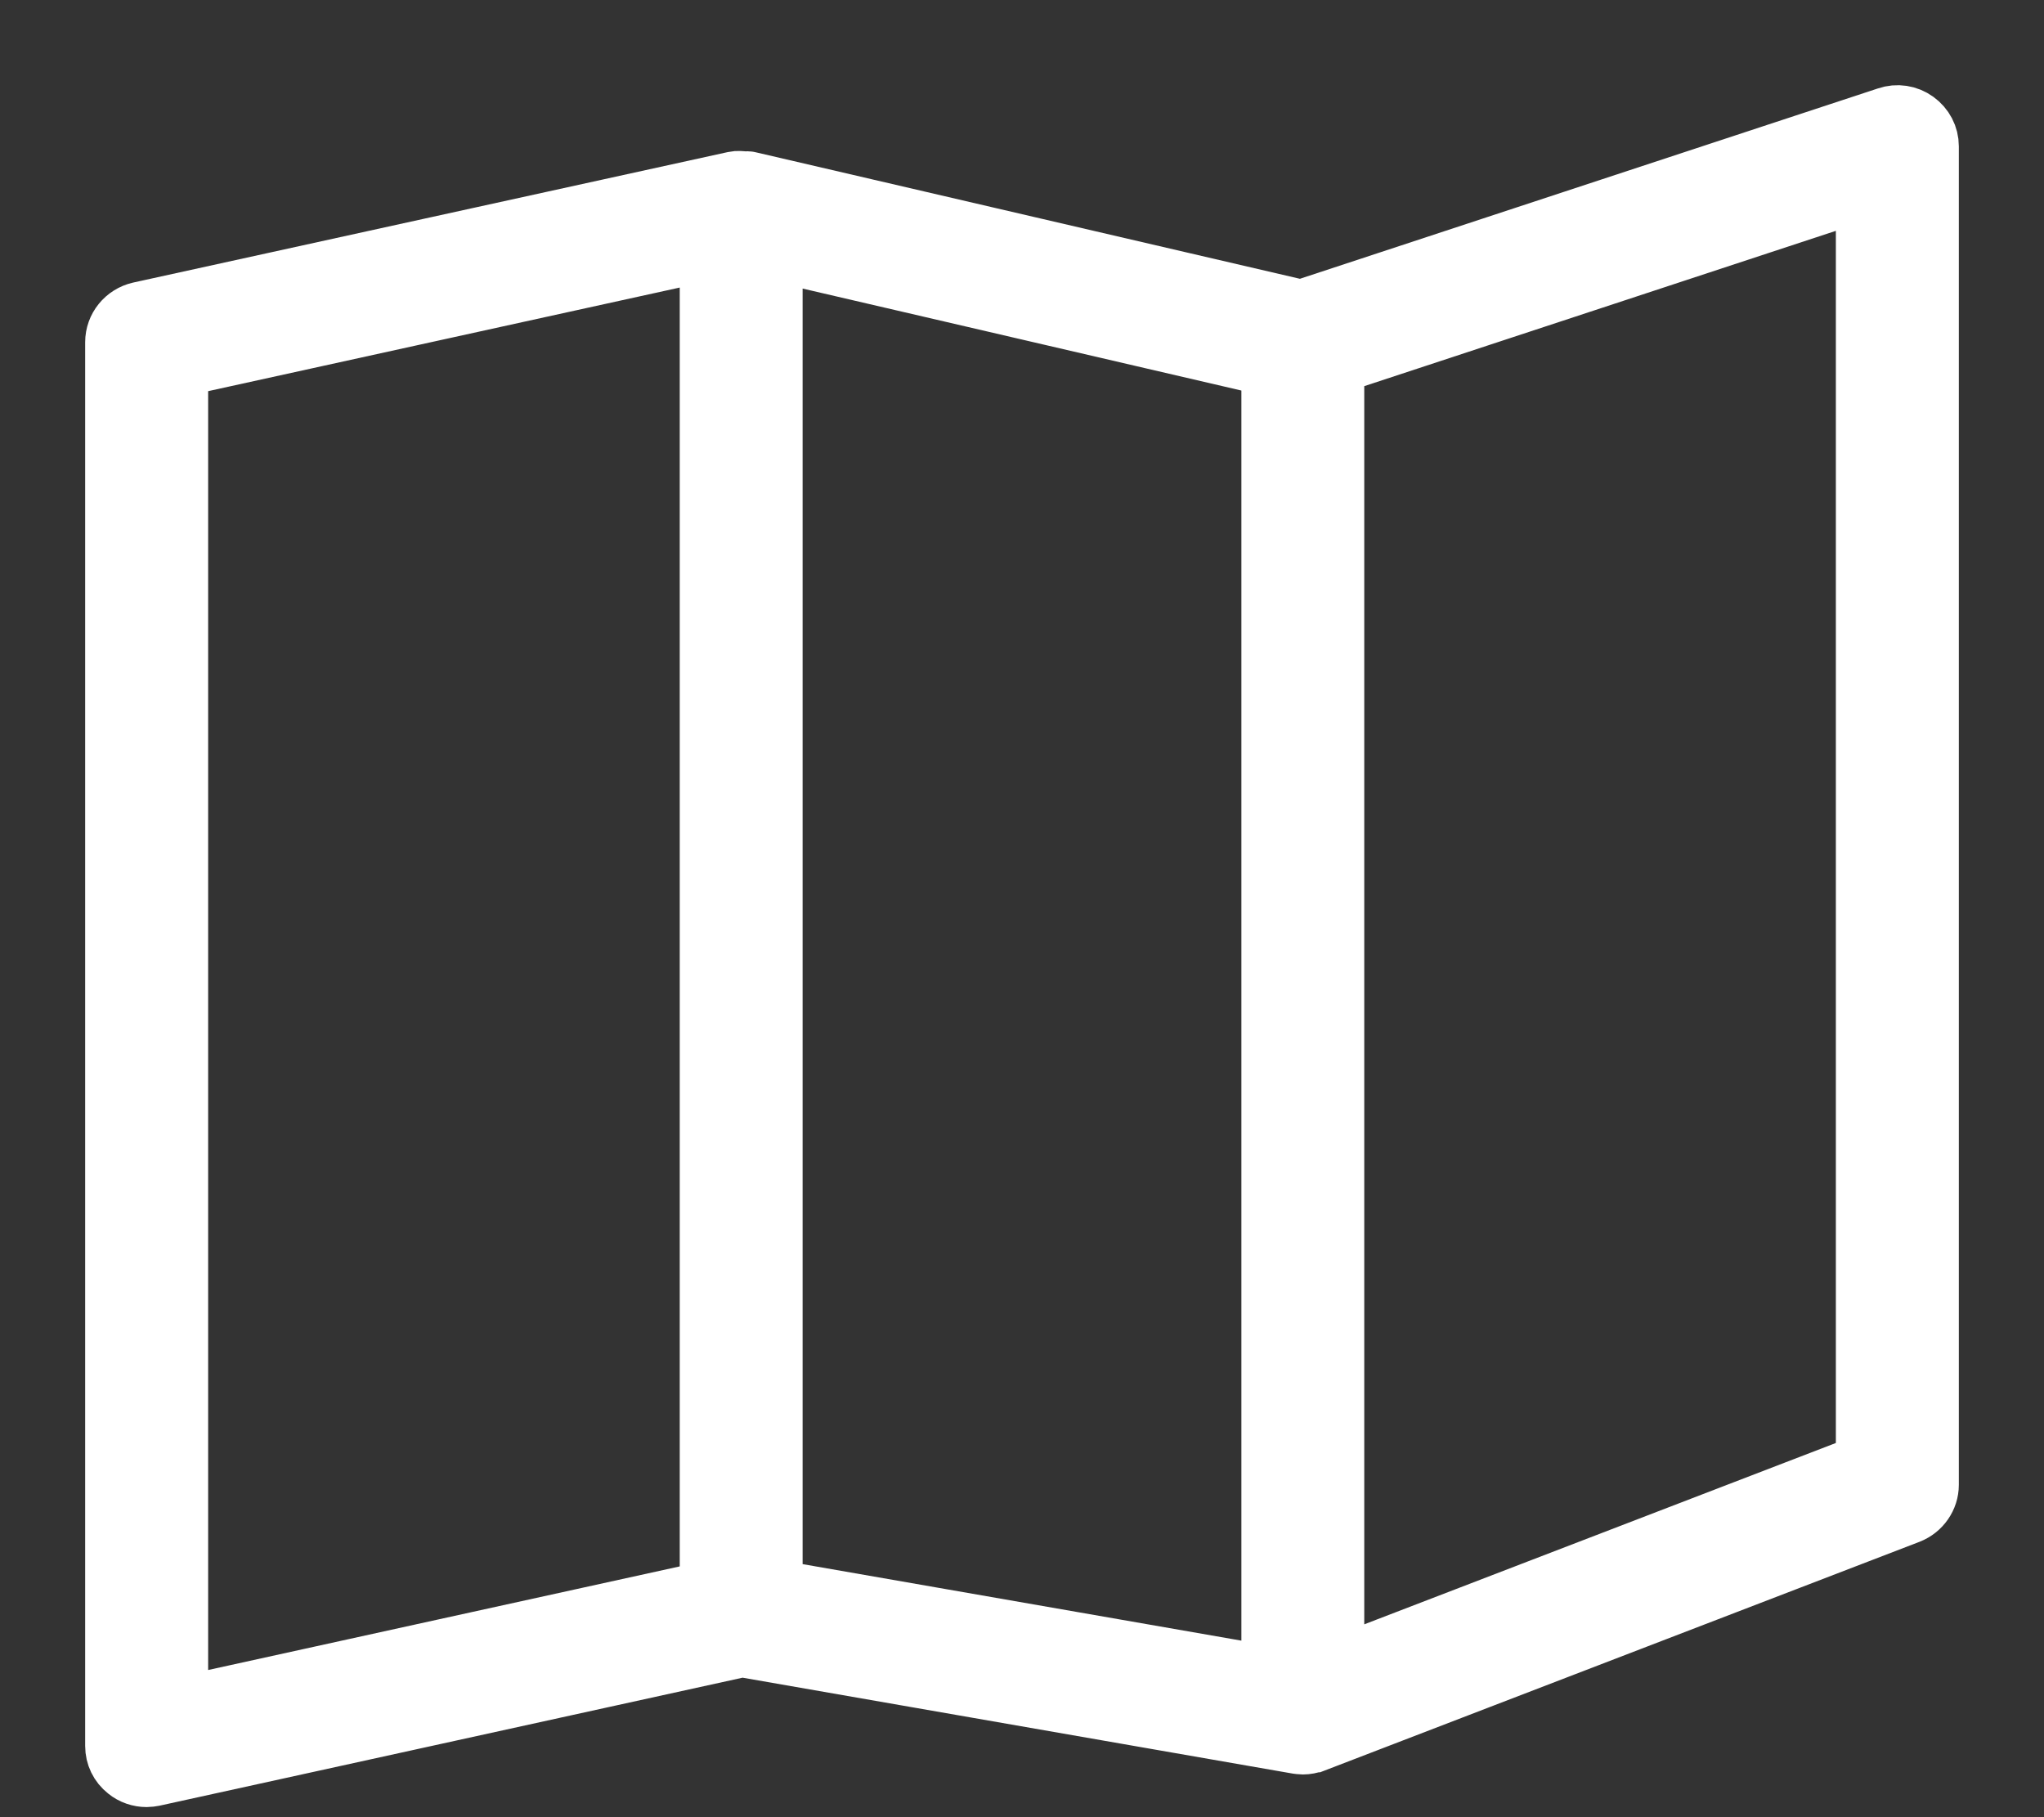 <svg width="18px" height="16px" viewBox="0 0 18 16" version="1.1" xmlns="http://www.w3.org/2000/svg" xmlns:xlink="http://www.w3.org/1999/xlink">
    <rect x="0" y="0" width="18" height="16" fill="#333333" stroke="none"/>
    <g id="Page-1" stroke="none" stroke-width="1" fill="none" fill-rule="evenodd">
        <g id="Productoverzicht_map_V2" transform="translate(-342, -36)" fill="#FFFFFF" stroke="#FFFFFF" stroke-width="0.5">
            <g id="Top-Bar" transform="translate(0, 19)">
                <g id="Lijstweergaven" transform="translate(307, 16)">
                    <g id="Map-icoon" transform="translate(36, 2)">
                        <path d="M15.417,11.877 L10.764,13.666 L10.764,2.219 L15.417,0.687 L15.417,11.877 Z M5.818,1.226 L10.182,2.24 L10.182,13.743 L5.818,12.982 L5.818,1.226 Z M0.583,2.243 L5.236,1.221 L5.236,12.993 L0.583,14.015 L0.583,2.243 Z M15.879,0.055 C15.803,0 15.706,-0.015 15.616,0.016 L10.459,1.714 L5.593,0.583 C5.581,0.58 5.569,0.584 5.556,0.583 C5.527,0.58 5.495,0.576 5.464,0.583 L0.227,1.732 C0.095,1.762 0,1.878 0,2.013 L0,14.373 C0,14.461 0.039,14.542 0.109,14.597 C0.16,14.639 0.226,14.661 0.291,14.661 C0.312,14.661 0.332,14.658 0.354,14.654 L5.534,13.517 L10.422,14.369 C10.439,14.371 10.456,14.374 10.473,14.374 C10.508,14.374 10.543,14.367 10.575,14.355 L10.578,14.355 L15.814,12.342 C15.926,12.298 16,12.191 16,12.074 L16,0.288 C16,0.195 15.955,0.11 15.879,0.055 Z" id="Fill-1"></path>
                    </g>
                </g>
            </g>
        </g>
    </g>
</svg>